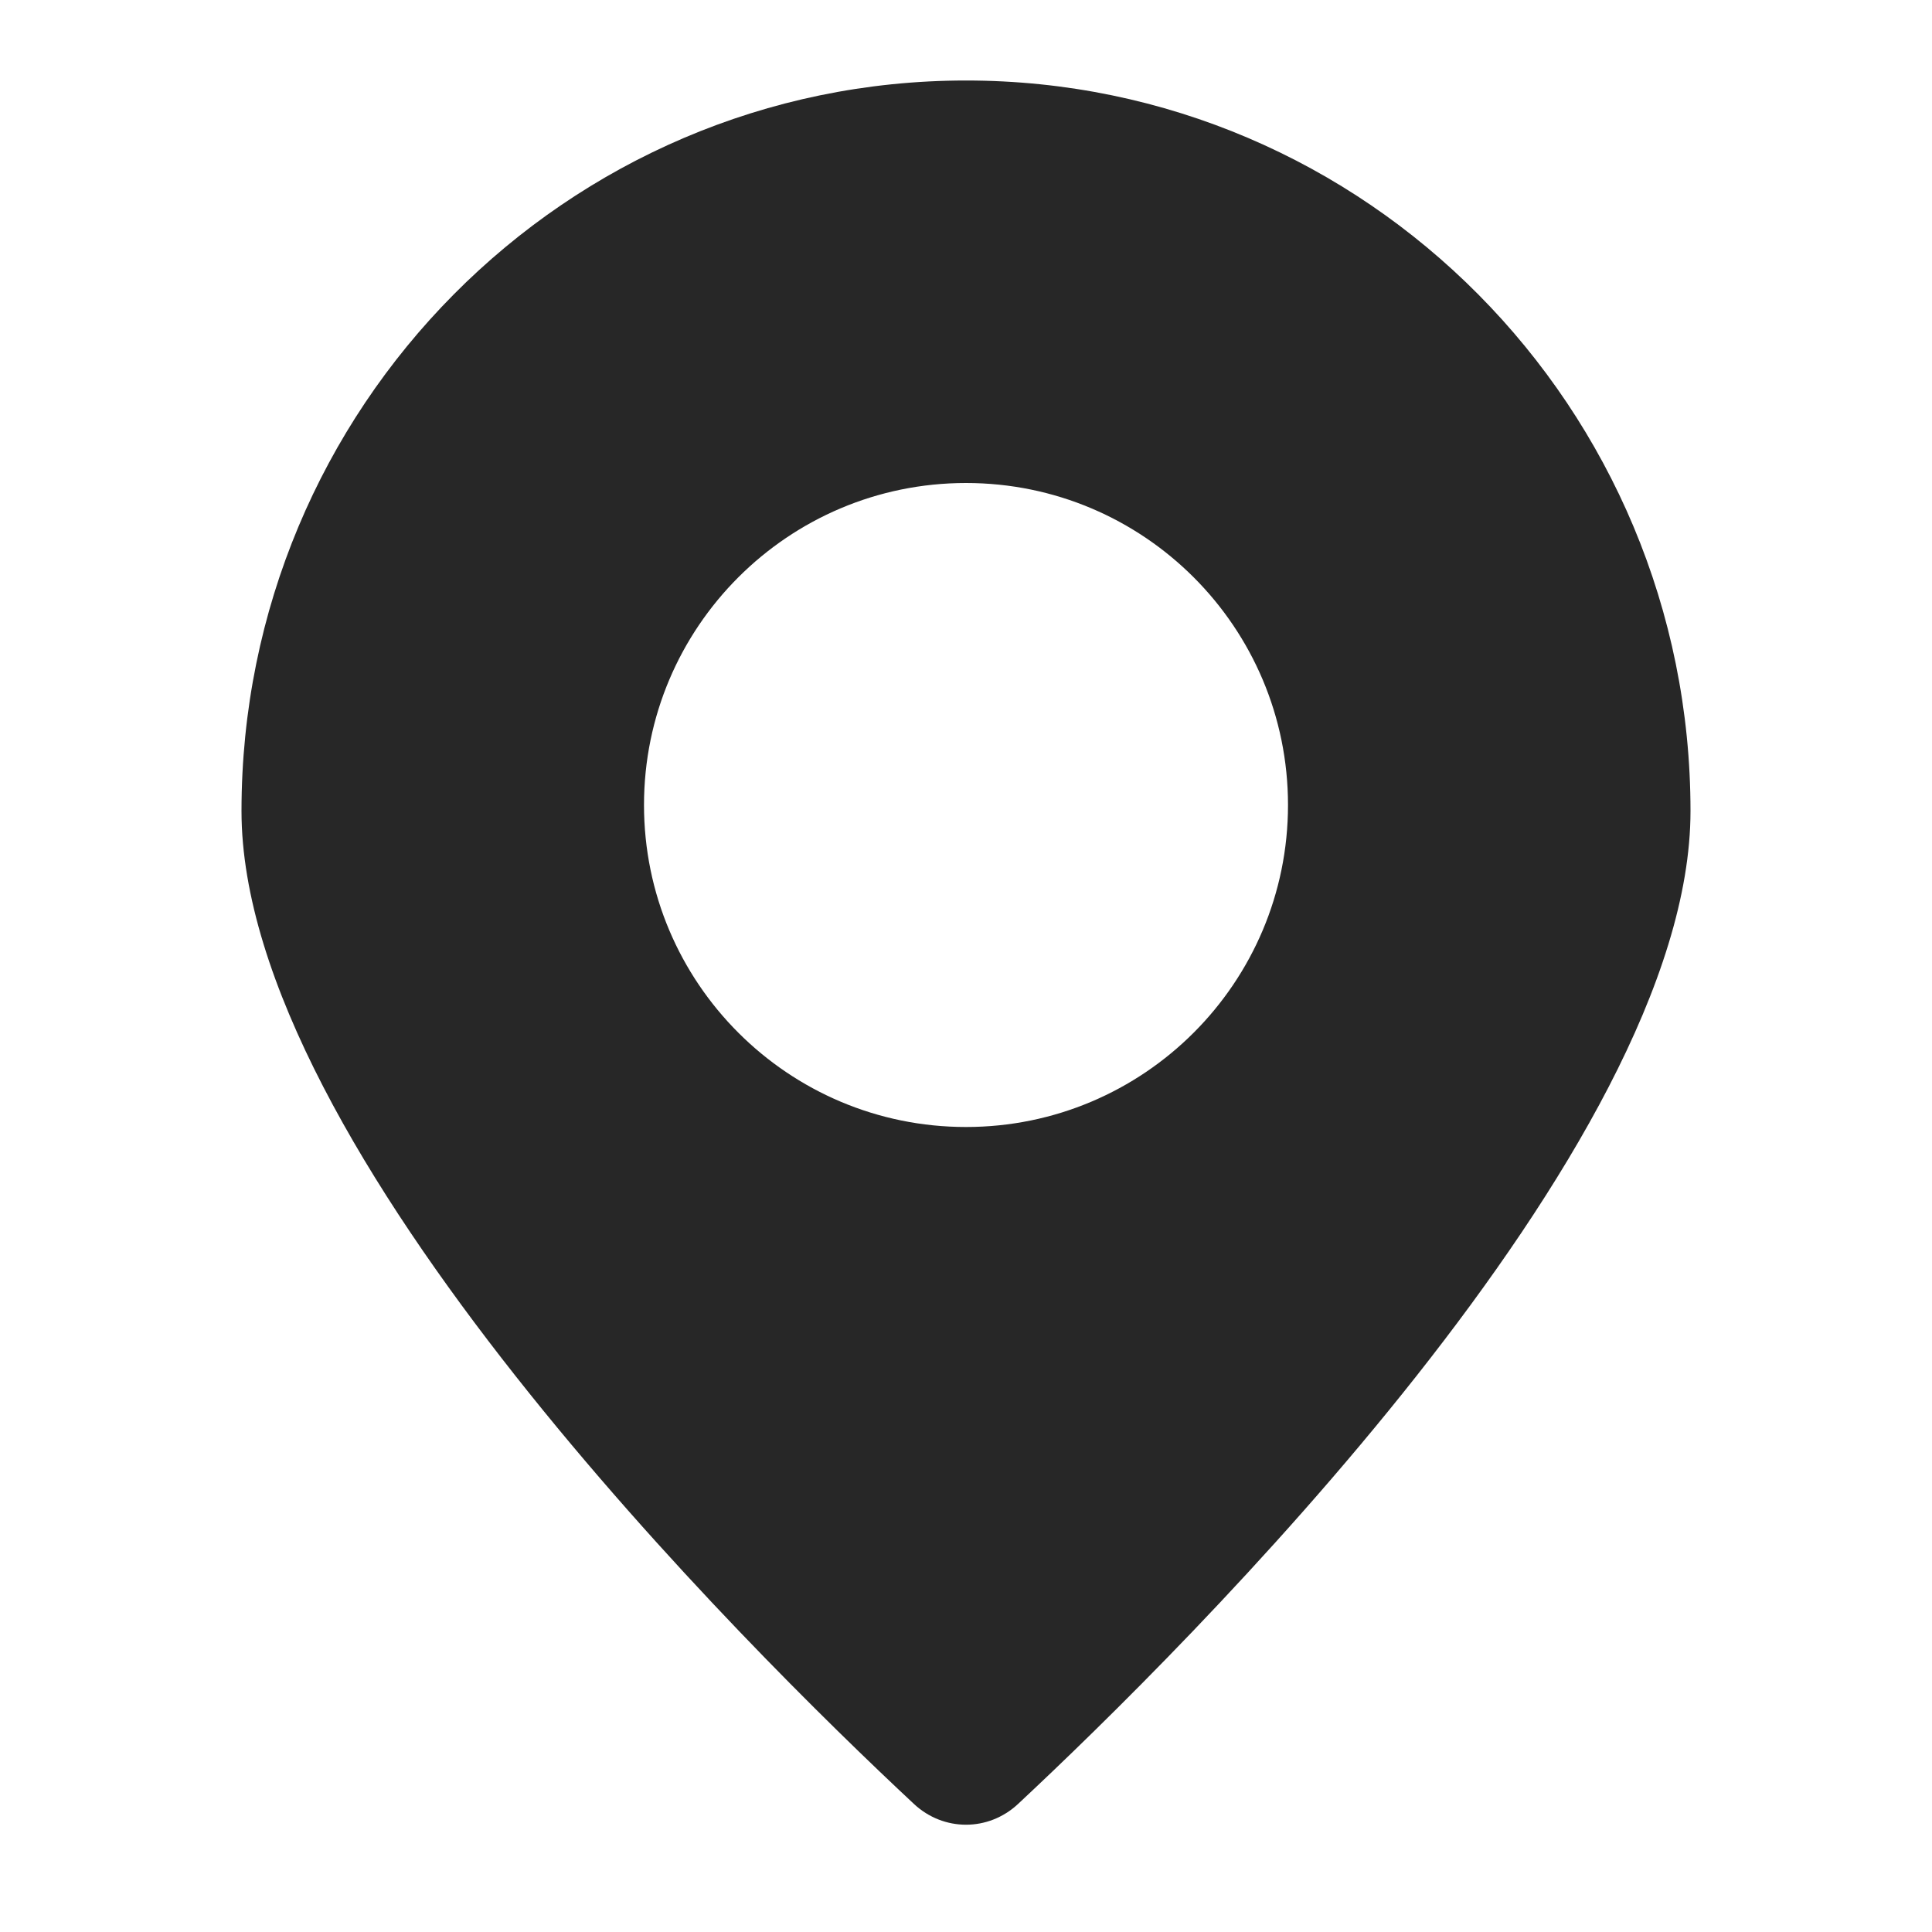 <svg width="24" height="24" viewBox="0 0 24 24" fill="none" xmlns="http://www.w3.org/2000/svg">
<path fill-rule="evenodd" clip-rule="evenodd" d="M12.646 22.41C14.708 20.485 21 14.266 21 10.075C21 5.063 16.971 1 12 1C7.029 1 3 5.063 3 10.075C3 14.266 9.292 20.485 11.354 22.41C11.722 22.753 12.278 22.753 12.646 22.41ZM12 14C14.209 14 16 12.209 16 10C16 7.791 14.209 6 12 6C9.791 6 8 7.791 8 10C8 12.209 9.791 14 12 14Z" fill="#272727"/>
</svg>
